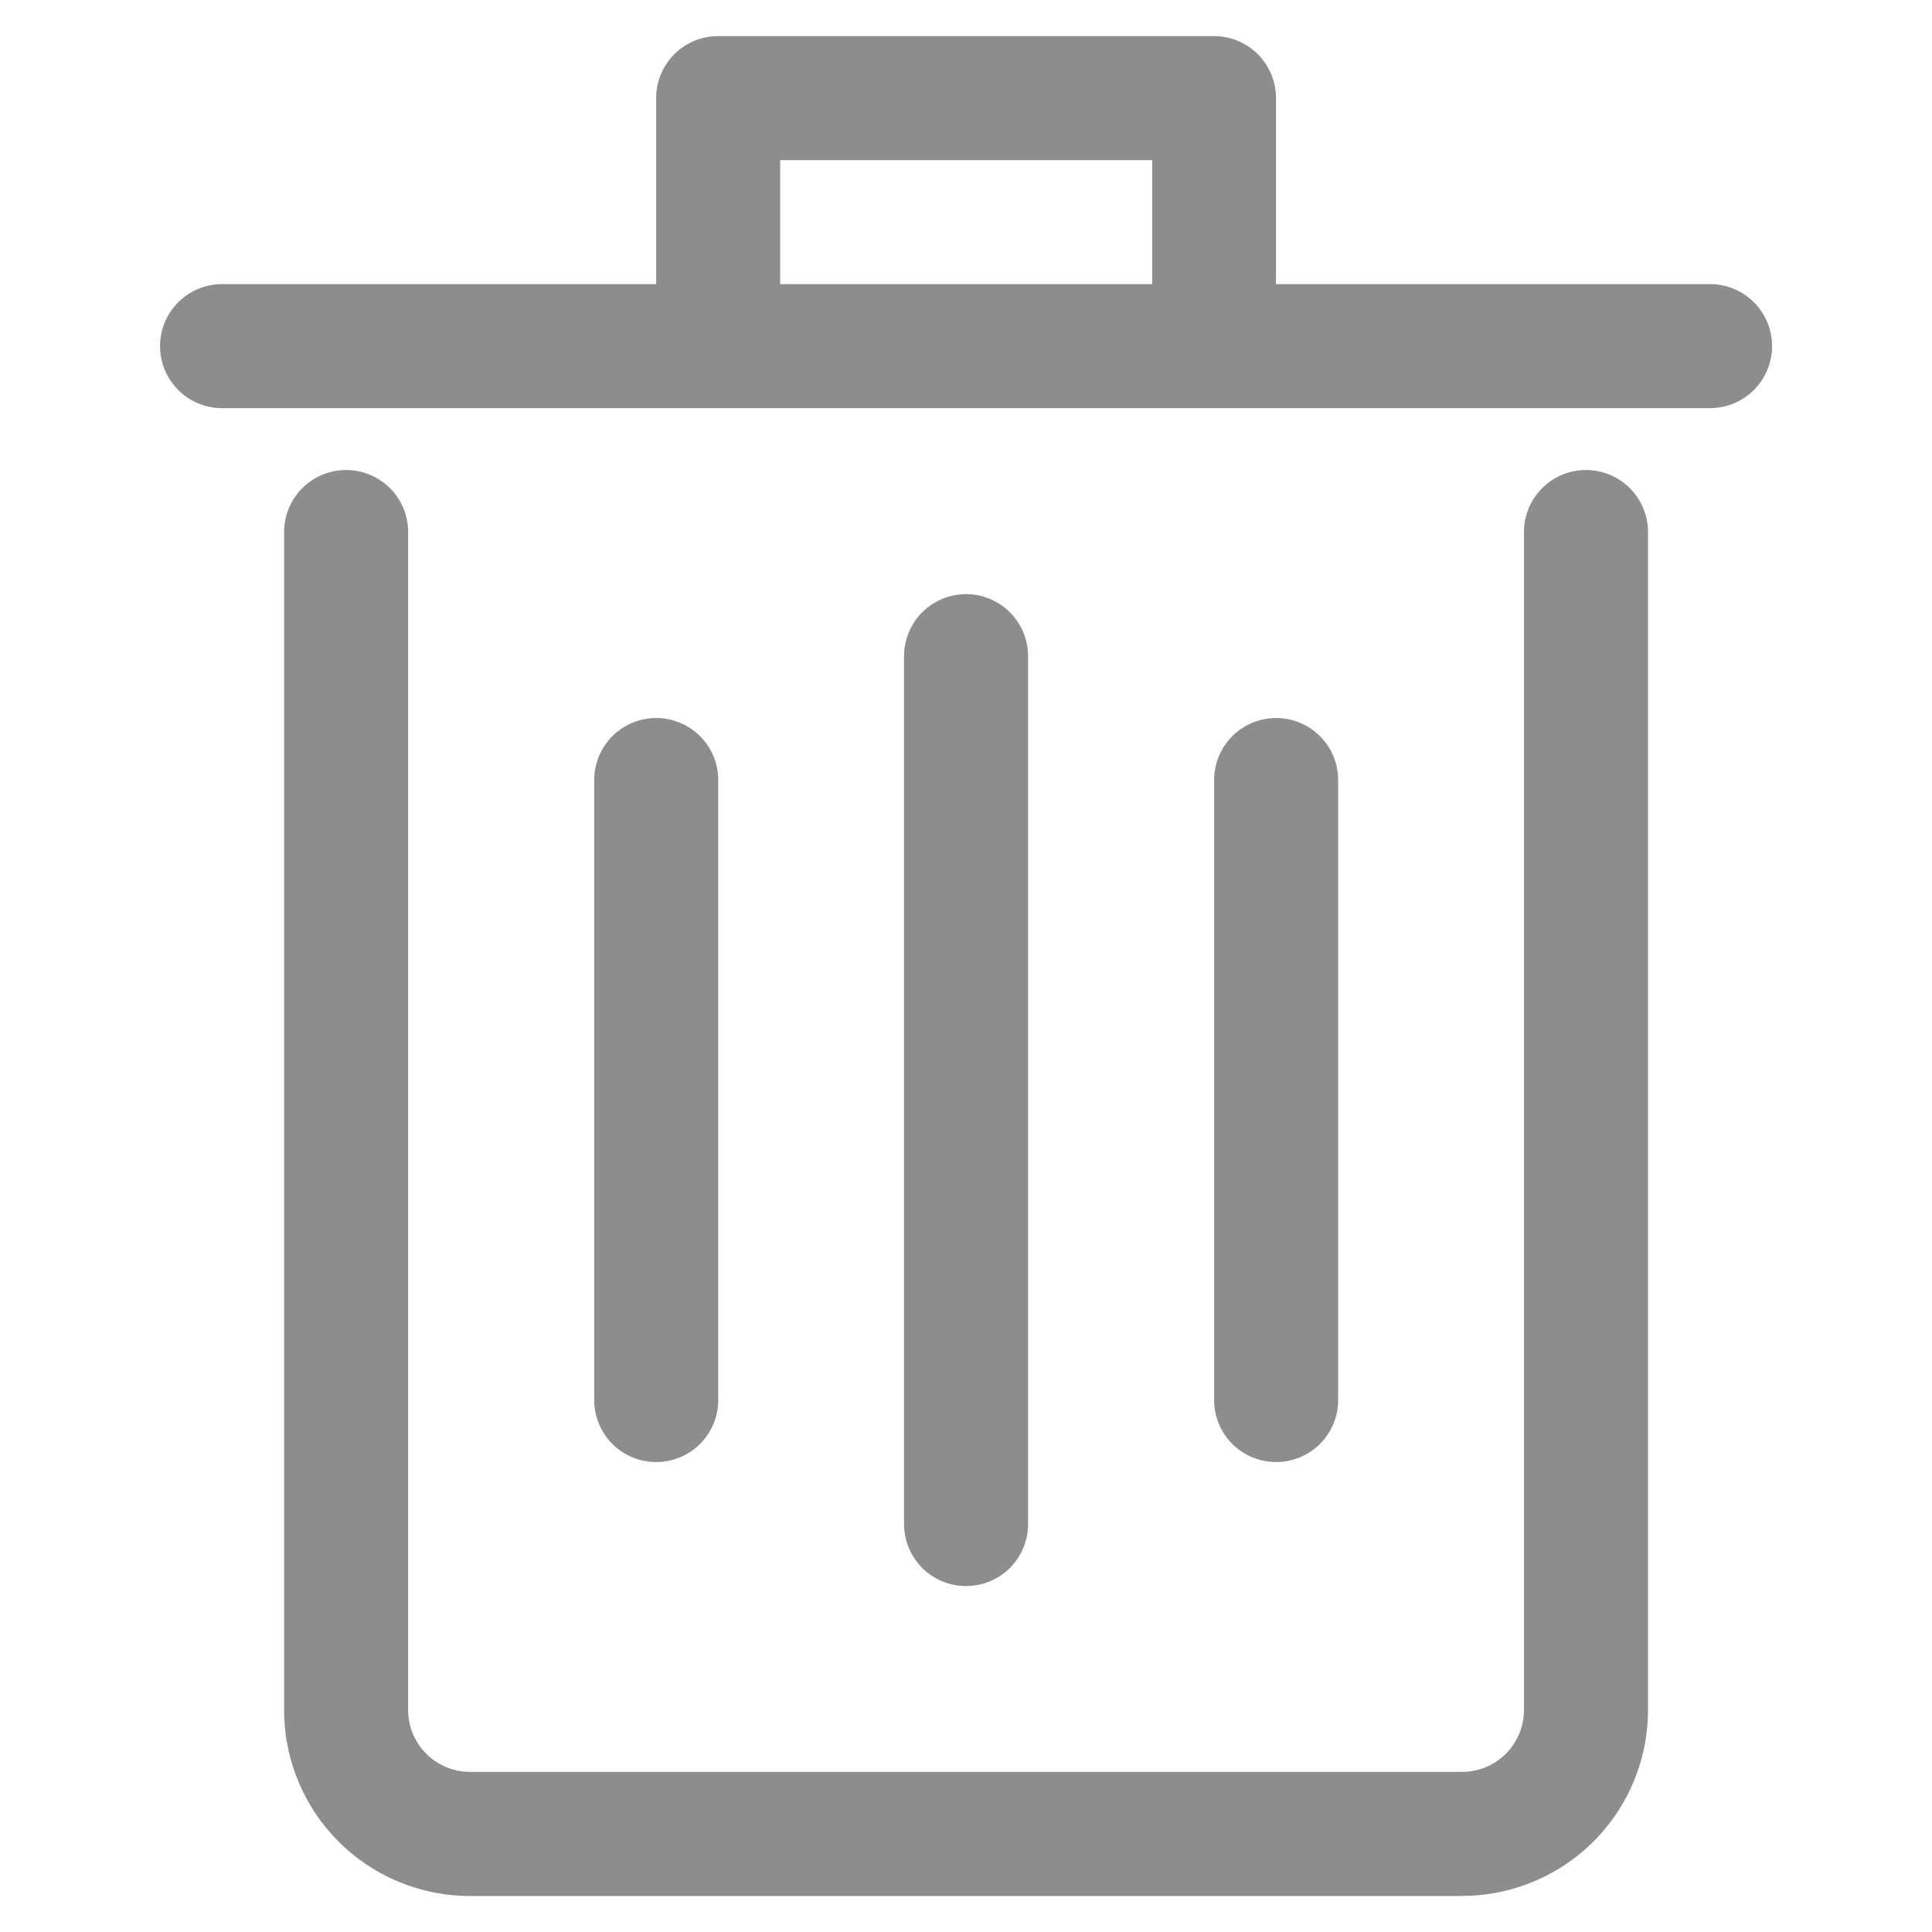 <svg xmlns="http://www.w3.org/2000/svg" xmlns:xlink="http://www.w3.org/1999/xlink" width="16" height="16" viewBox="0 0 16 16">
  <defs>
    <clipPath id="clip-path">
      <rect id="Rectangle_1905" data-name="Rectangle 1905" width="16" height="16" transform="translate(1012.647 255.647)" fill="#8d8d8d"/>
    </clipPath>
  </defs>
  <g id="Mask_Group_3566" data-name="Mask Group 3566" transform="translate(-1012.647 -255.647)" clip-path="url(#clip-path)">
    <g id="Layer_17" data-name="Layer 17" transform="translate(1013.973 255.946)">
      <path id="Path_3902" data-name="Path 3902" d="M13.922,18.476H5.707a1.54,1.54,0,0,1-1.54-1.54V7.18a.513.513,0,0,1,1.027,0v9.755a.513.513,0,0,0,.513.513h8.215a.513.513,0,0,0,.513-.513V7.18a.513.513,0,0,1,1.027,0v9.755a1.54,1.54,0,0,1-1.54,1.54Z" transform="translate(-3.14 -3.073)" fill="#8d8d8d"/>
      <path id="Path_3903" data-name="Path 3903" d="M15.336,5.194H3.013a.513.513,0,1,1,0-1.027H15.336a.513.513,0,1,1,0,1.027Z" transform="translate(-2.5 -2.113)" fill="#8d8d8d"/>
      <path id="Path_3904" data-name="Path 3904" d="M13.788,3.914a.513.513,0,0,1-.513-.513V1.86H10.194V3.4a.513.513,0,1,1-1.027,0V1.347A.513.513,0,0,1,9.68.833h4.107a.513.513,0,0,1,.513.513V3.4A.513.513,0,0,1,13.788,3.914Z" transform="translate(-5.059 -0.833)" fill="#8d8d8d"/>
      <path id="Path_3905" data-name="Path 3905" d="M13.013,16.548a.513.513,0,0,1-.513-.513V8.847a.513.513,0,1,1,1.027,0v7.188A.513.513,0,0,1,13.013,16.548Z" transform="translate(-6.339 -3.712)" fill="#8d8d8d"/>
      <path id="Path_3906" data-name="Path 3906" d="M17.18,16.161a.513.513,0,0,1-.513-.513V10.513a.513.513,0,1,1,1.027,0v5.134A.513.513,0,0,1,17.18,16.161Z" transform="translate(-7.938 -4.352)" fill="#8d8d8d"/>
      <path id="Path_3907" data-name="Path 3907" d="M8.847,16.161a.513.513,0,0,1-.513-.513V10.513a.513.513,0,1,1,1.027,0v5.134A.513.513,0,0,1,8.847,16.161Z" transform="translate(-4.739 -4.352)" fill="#8d8d8d"/>
    </g>
  </g>
</svg>
